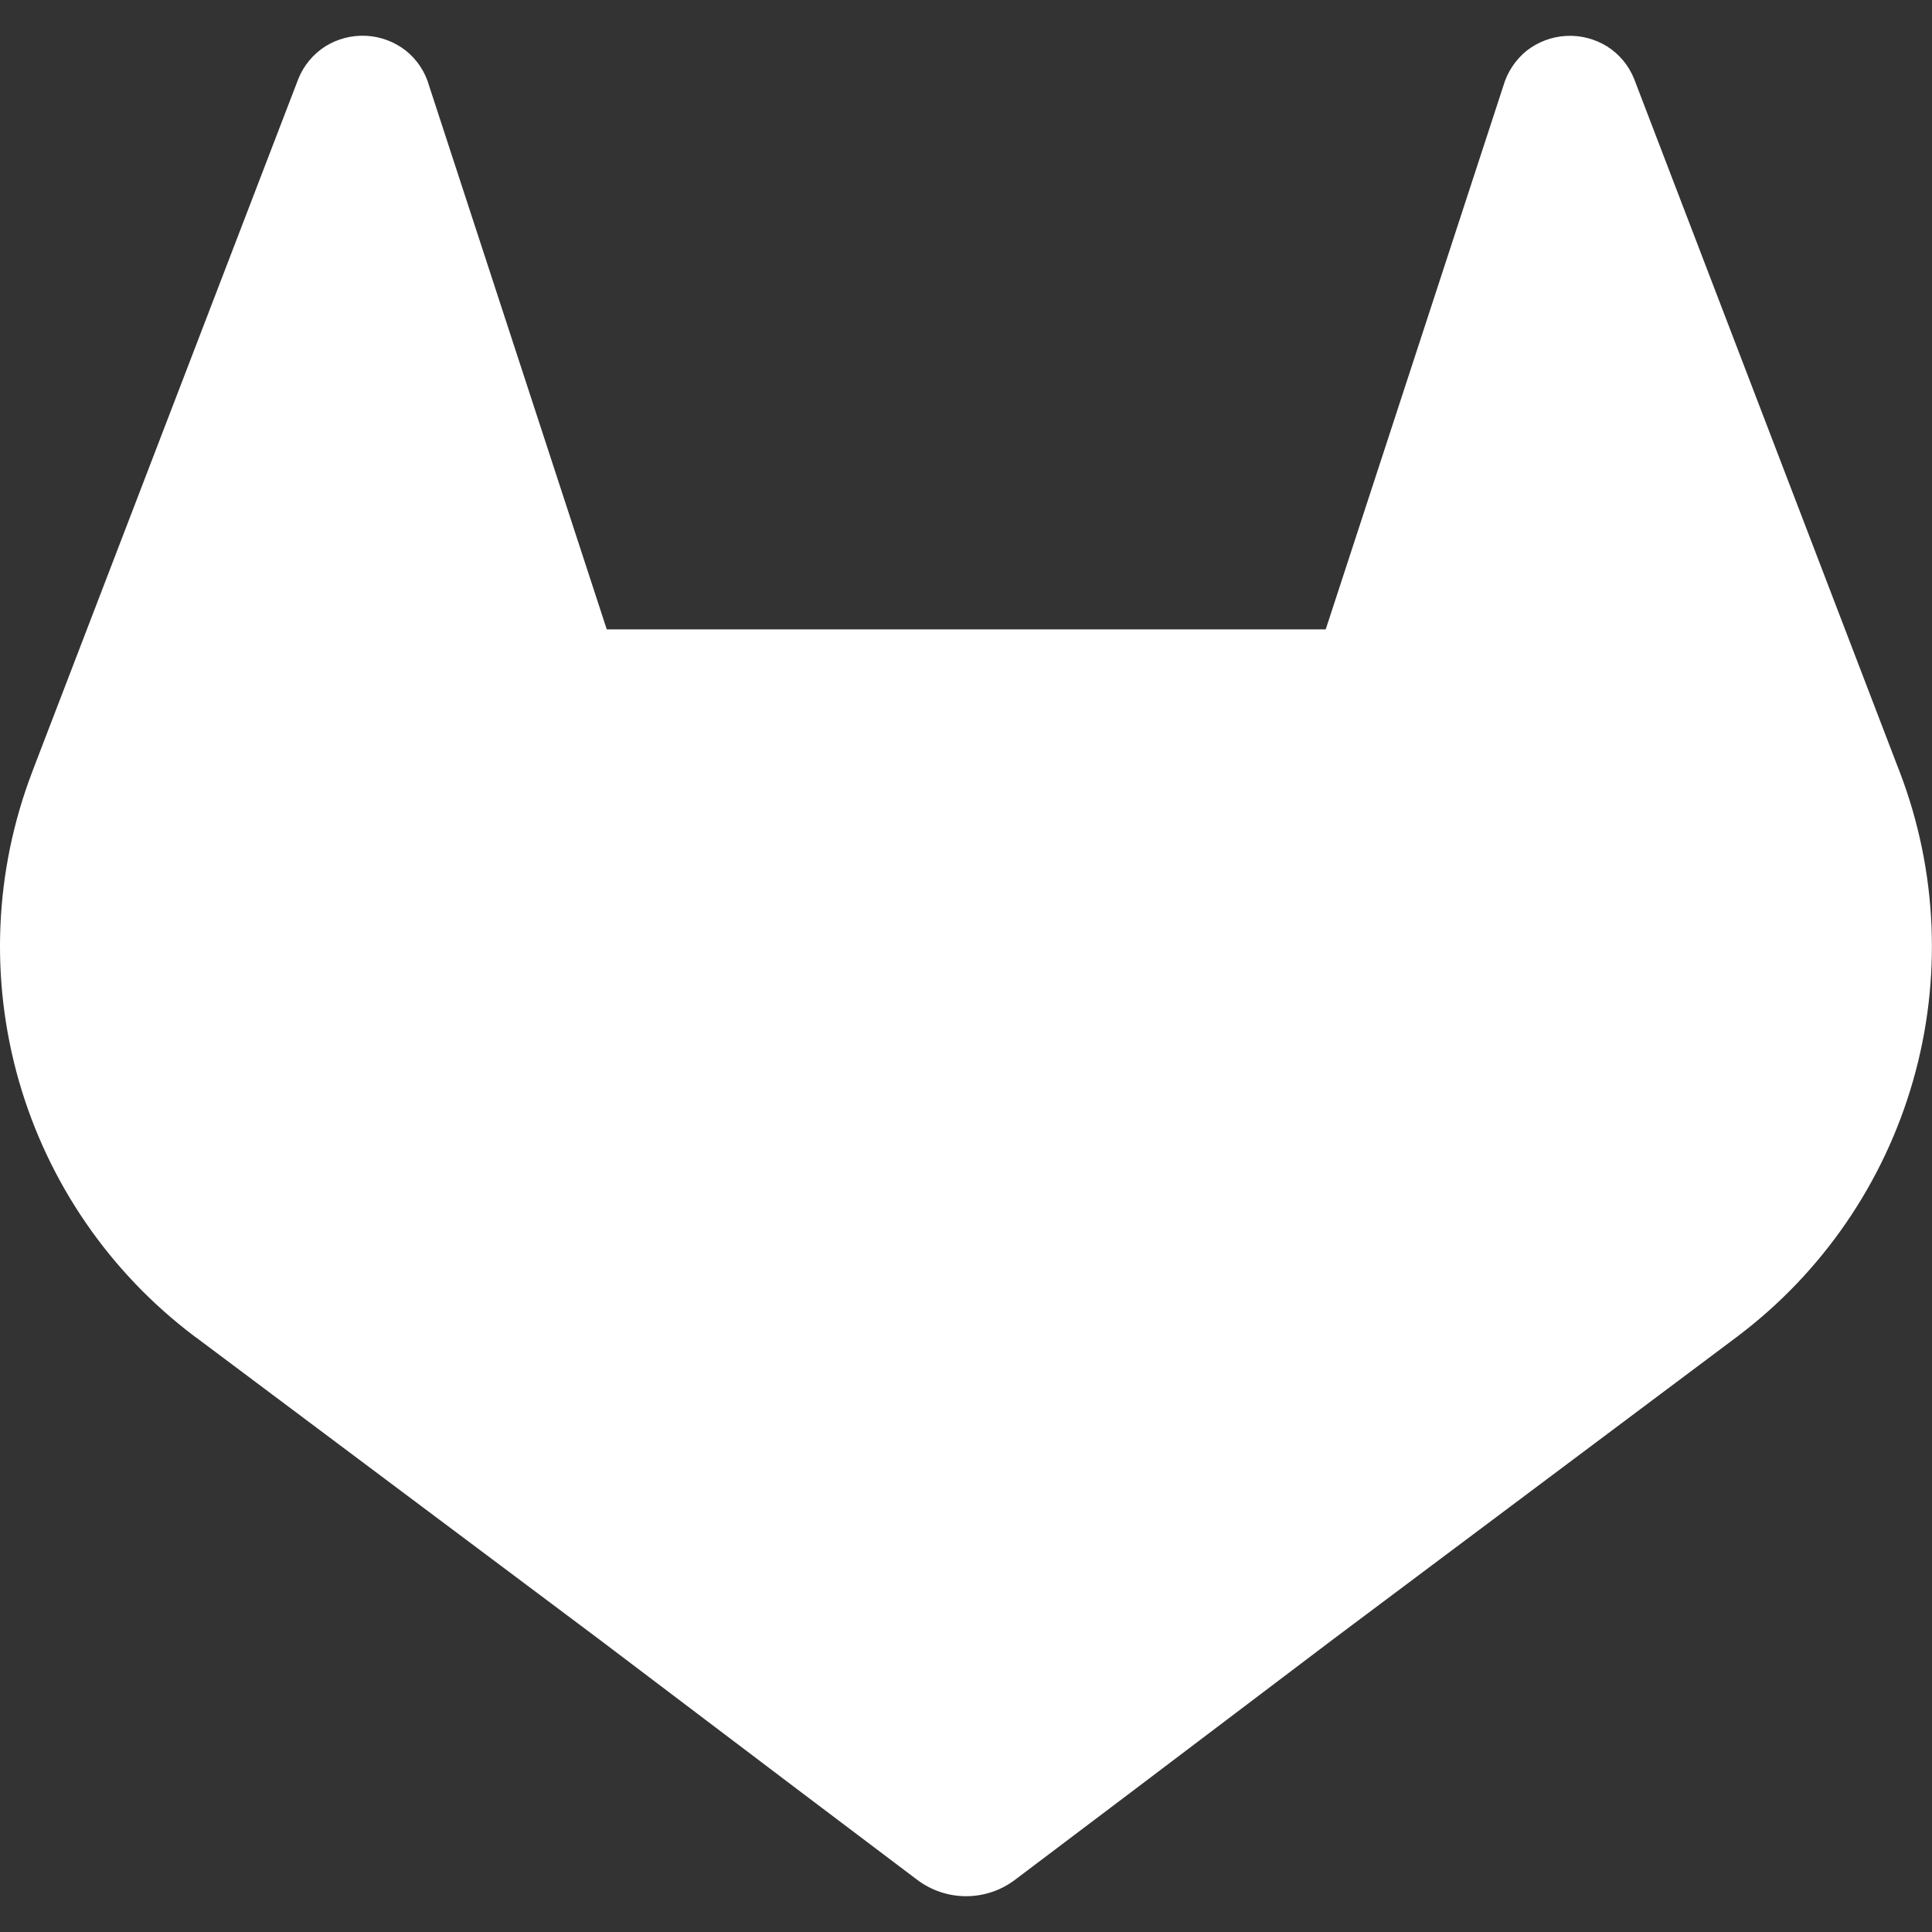 <svg width="80" height="80" viewBox="0 0 80 80" fill="none" xmlns="http://www.w3.org/2000/svg">
<rect x="0" y="0" width="80" height="80" fill="#333333" stroke="none"/>
<g clip-path="url(#clip0_6_749)">
<path d="M78.668 31.976L78.556 31.688L67.667 3.271C67.445 2.714 67.053 2.242 66.546 1.921C66.039 1.607 65.448 1.455 64.852 1.487C64.256 1.519 63.684 1.734 63.214 2.101C62.749 2.479 62.411 2.991 62.247 3.567L54.895 26.061H25.125L17.773 3.567C17.613 2.988 17.275 2.473 16.806 2.097C16.336 1.729 15.764 1.515 15.168 1.483C14.572 1.451 13.981 1.603 13.474 1.918C12.968 2.239 12.576 2.711 12.353 3.267L1.444 31.672L1.336 31.959C-0.232 36.054 -0.425 40.549 0.784 44.764C1.994 48.979 4.541 52.686 8.042 55.327L8.08 55.356L8.18 55.427L24.767 67.849L32.973 74.06L37.971 77.833C38.556 78.277 39.27 78.518 40.004 78.518C40.739 78.518 41.453 78.277 42.037 77.833L47.035 74.06L55.242 67.849L71.928 55.352L71.97 55.319C75.463 52.678 78.004 48.974 79.212 44.764C80.42 40.555 80.229 36.067 78.668 31.976Z" fill="white"/>
</g>
<defs>
<clipPath id="clip0_6_749">
<rect width="80" height="80" fill="white"/>
</clipPath>
</defs>
</svg>
